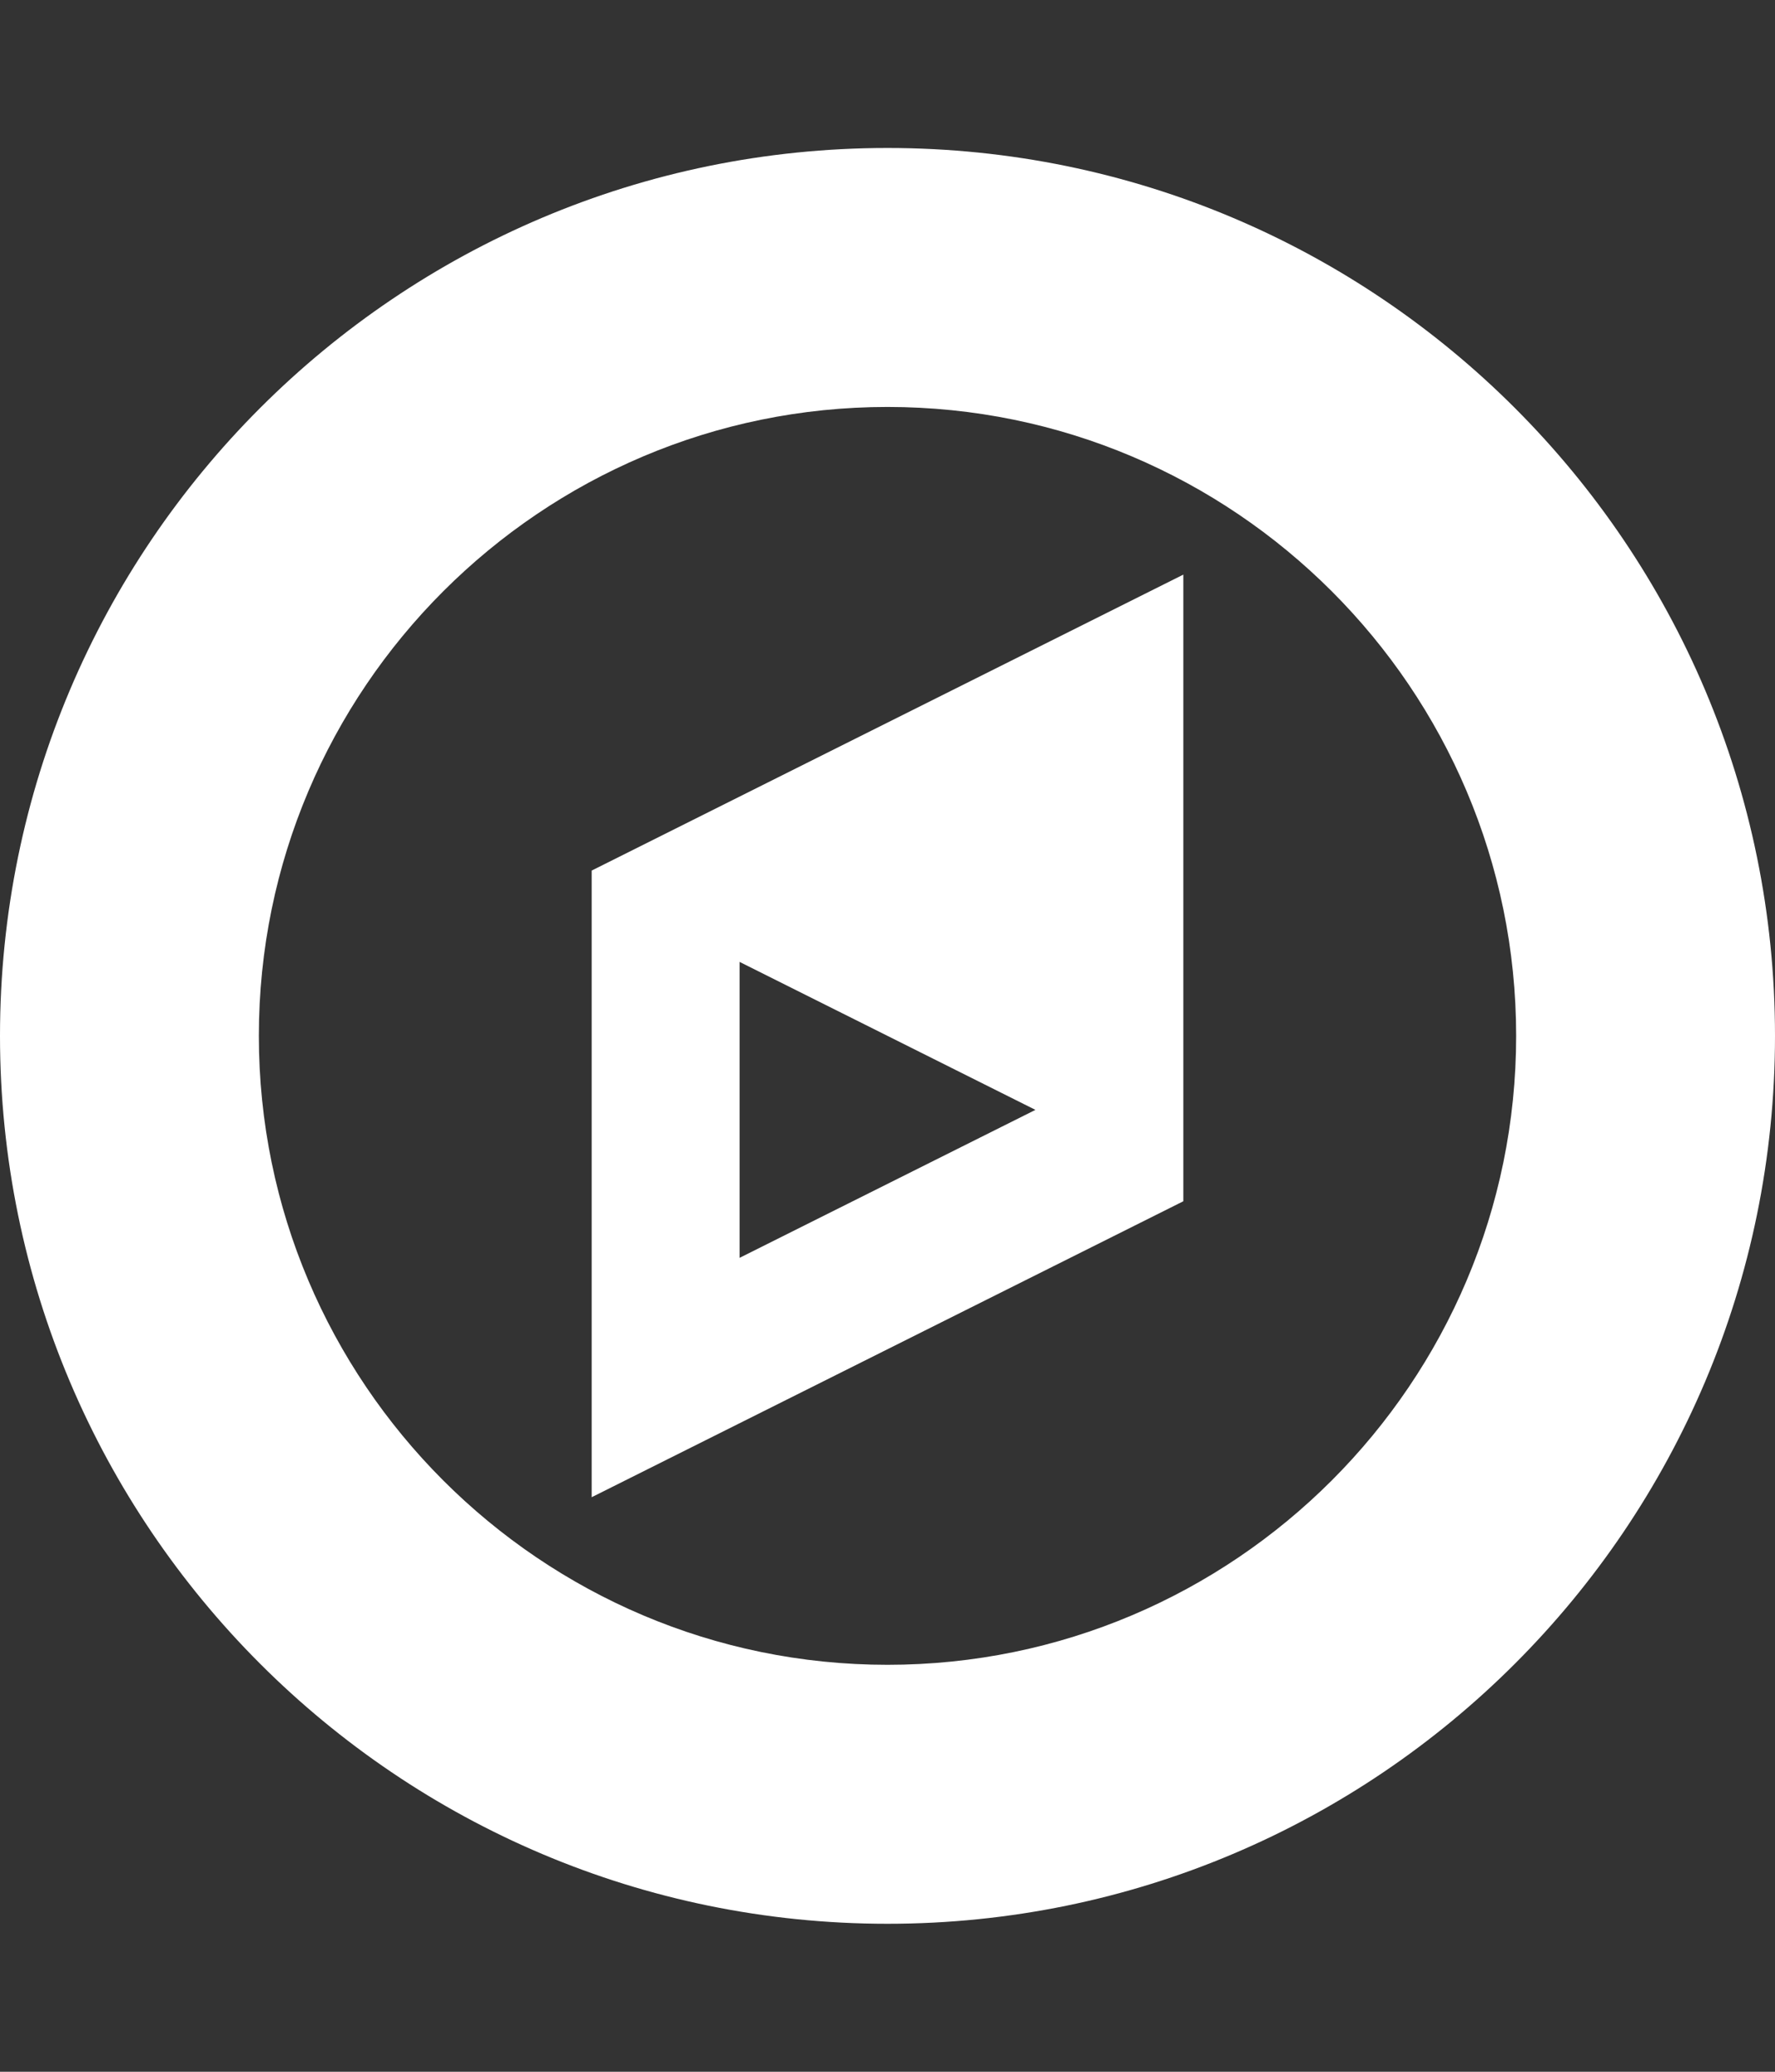 <!-- Generated by IcoMoon.io -->
<svg fill="#fff" version="1.1" xmlns="http://www.w3.org/2000/svg" width="24" height="28"
    viewBox="0 0 24 28">
    <rect x="0" y="0" width="24" height="28" fill="#333333" stroke="none"/>
    <title>compass</title>
    <path
        d="M10 17l4-2-4-2v4zM16 7.766v8.469l-8 4v-8.469zM20.5 14c0-4.688-3.813-8.5-8.5-8.5s-8.5 3.813-8.5 8.5 3.813 8.5 8.5 8.5 8.5-3.813 8.5-8.5zM24 14c0 6.625-5.375 12-12 12s-12-5.375-12-12 5.375-12 12-12 12 5.375 12 12z"></path>
</svg>